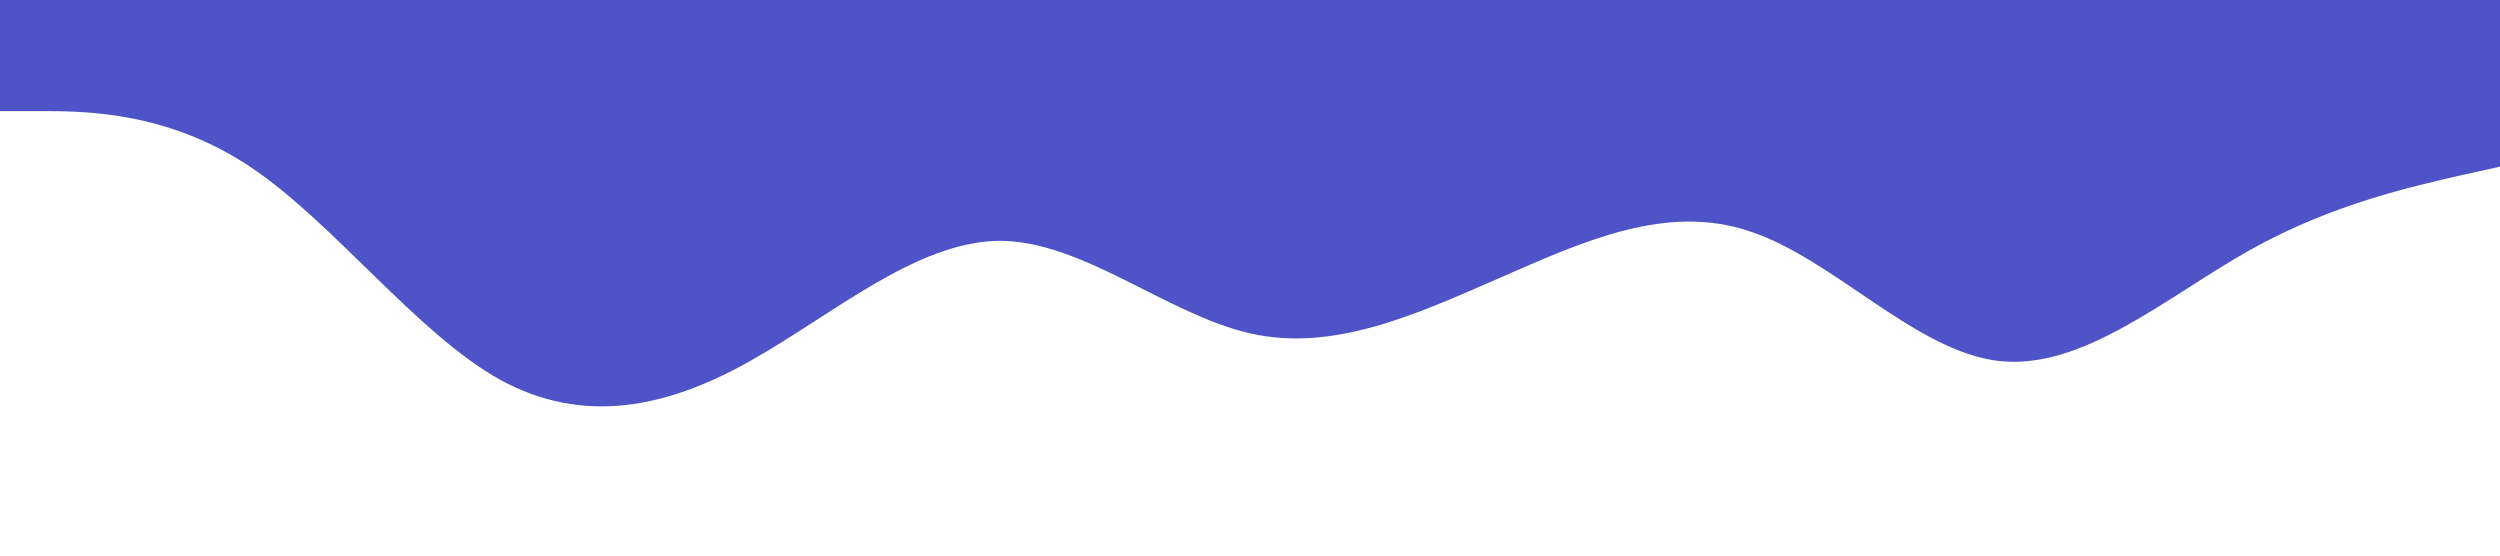 <?xml version="1.0" standalone="no"?><svg xmlns="http://www.w3.org/2000/svg" viewBox="0 0 1440 320"><path fill="#4e54c8" fill-opacity="1" d="M0,64L24,64C48,64,96,64,144,96C192,128,240,192,288,218.7C336,245,384,235,432,208C480,181,528,139,576,138.7C624,139,672,181,720,192C768,203,816,181,864,160C912,139,960,117,1008,133.3C1056,149,1104,203,1152,208C1200,213,1248,171,1296,144C1344,117,1392,107,1416,101.3L1440,96L1440,0L1416,0C1392,0,1344,0,1296,0C1248,0,1200,0,1152,0C1104,0,1056,0,1008,0C960,0,912,0,864,0C816,0,768,0,720,0C672,0,624,0,576,0C528,0,480,0,432,0C384,0,336,0,288,0C240,0,192,0,144,0C96,0,48,0,24,0L0,0Z"></path></svg>